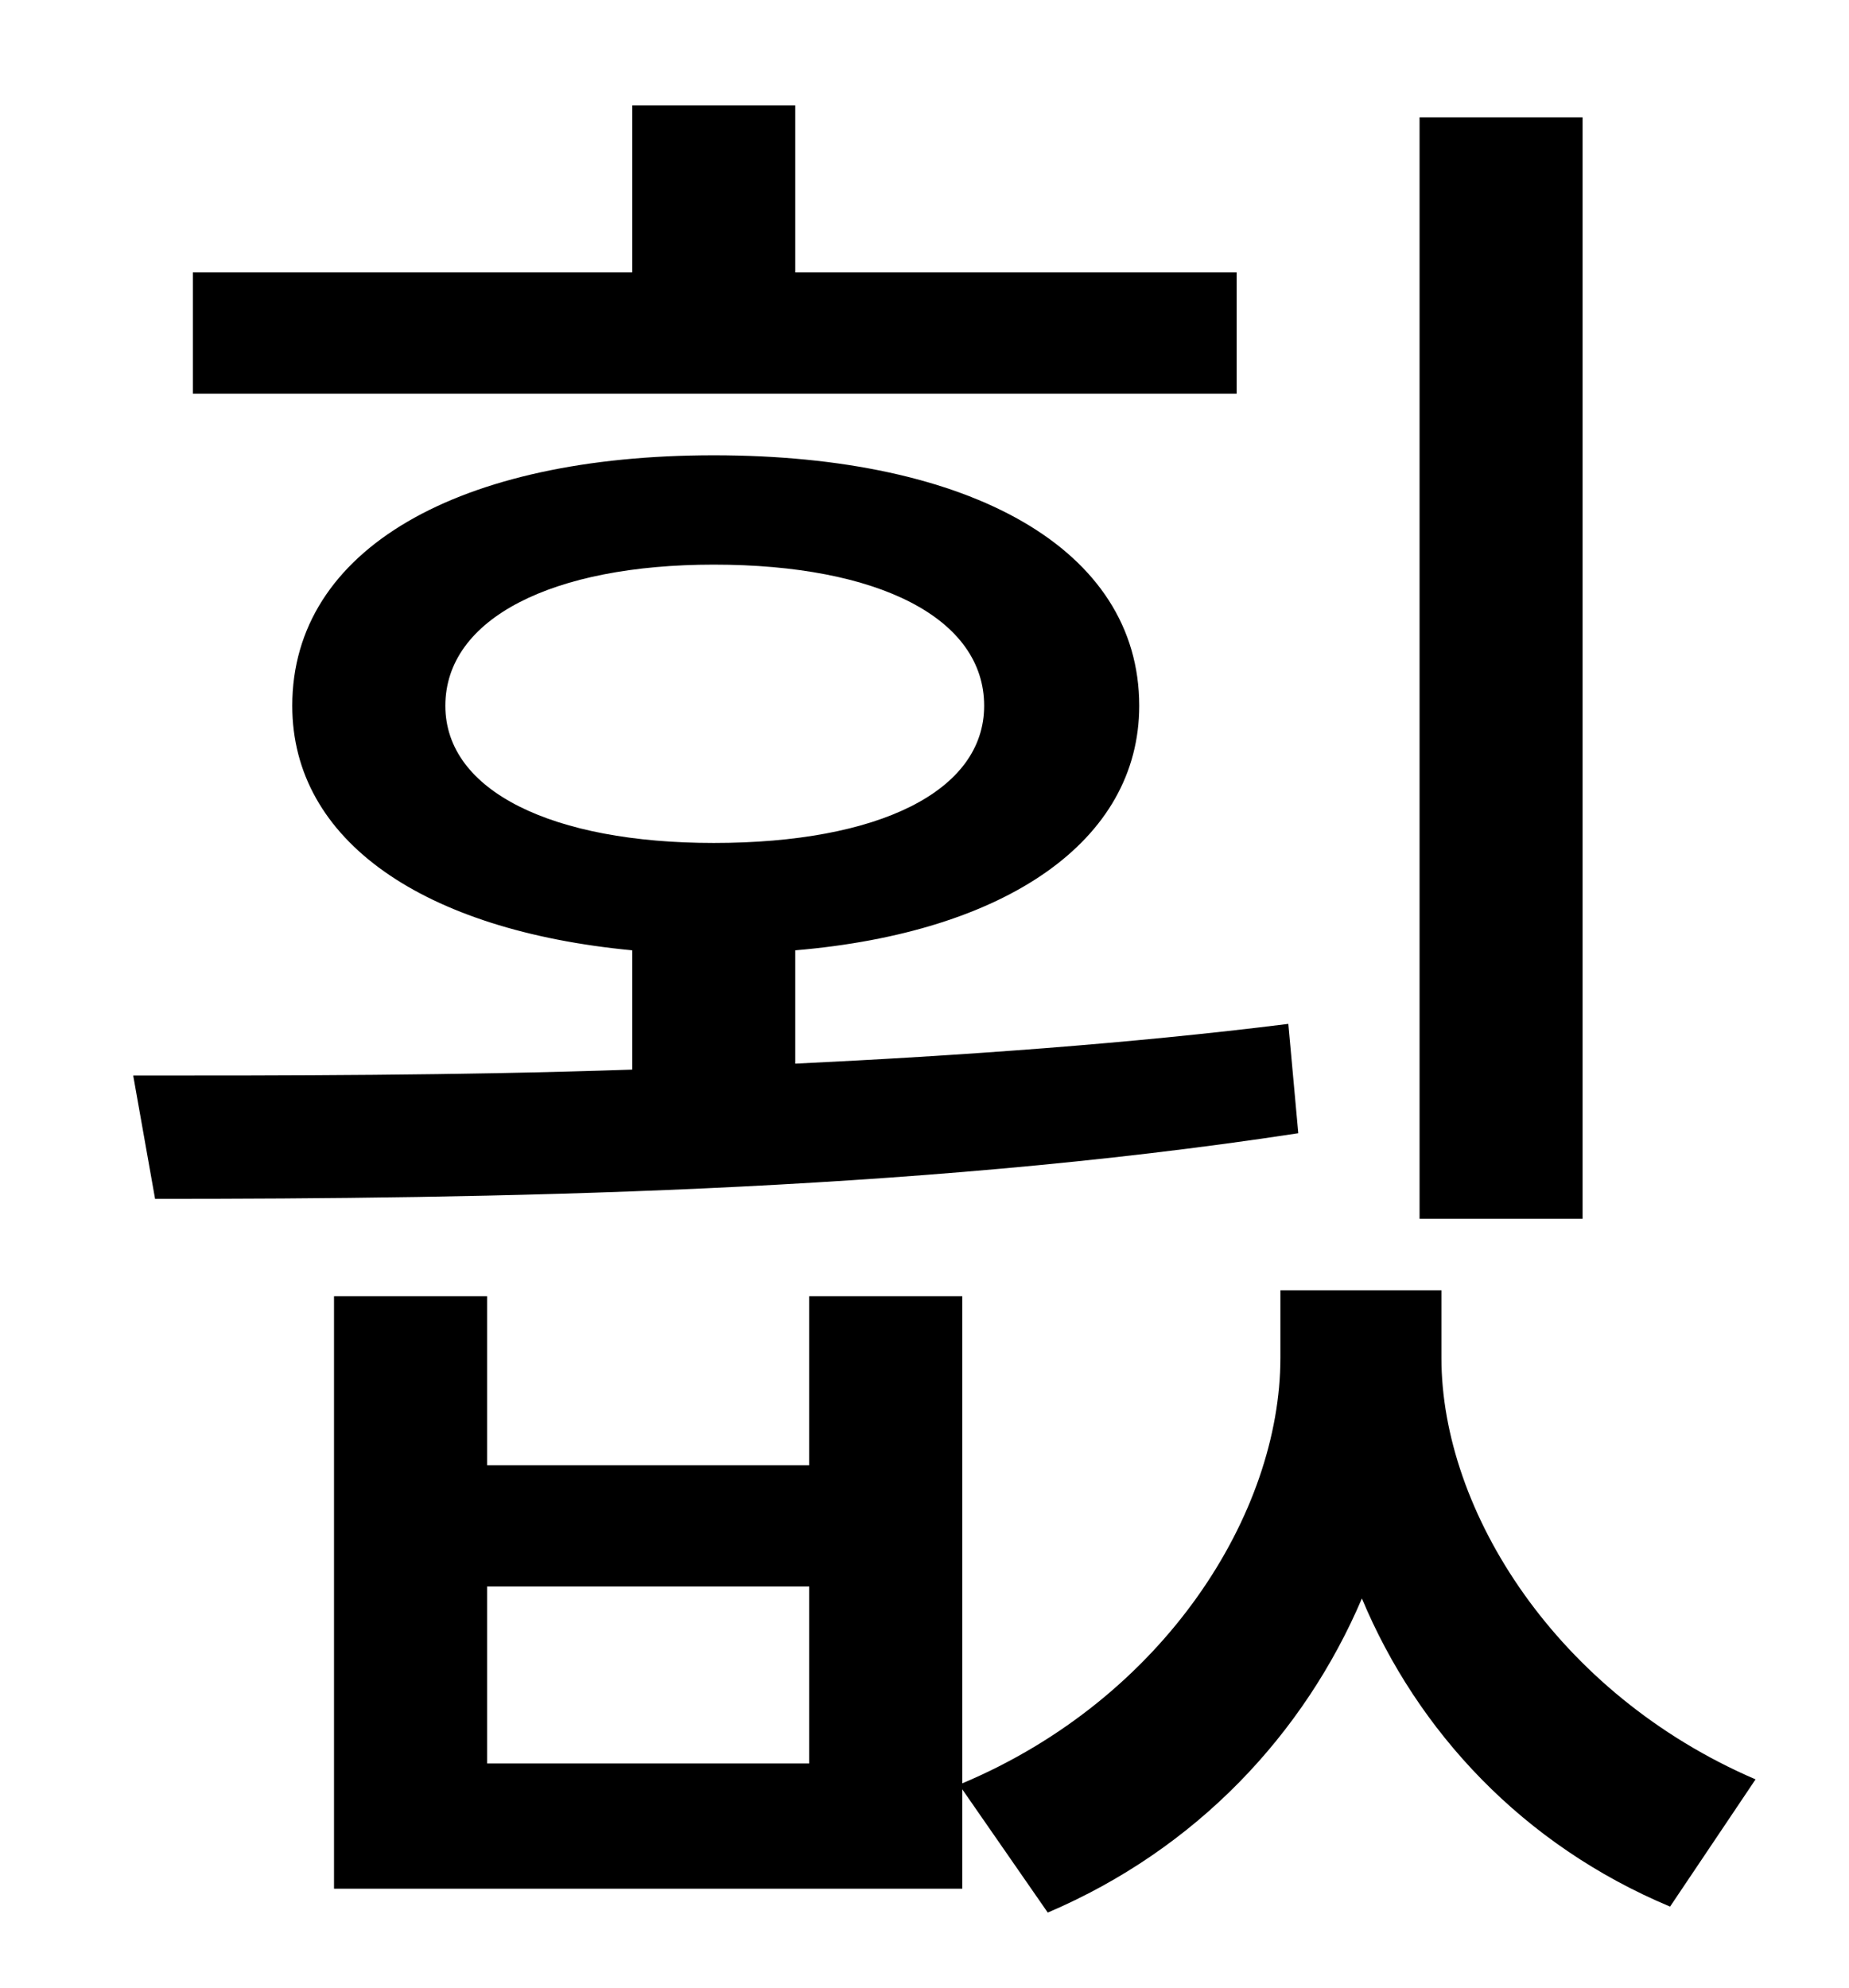 <?xml version="1.0" standalone="no"?>
<!DOCTYPE svg PUBLIC "-//W3C//DTD SVG 1.1//EN" "http://www.w3.org/Graphics/SVG/1.1/DTD/svg11.dtd" >
<svg xmlns="http://www.w3.org/2000/svg" xmlns:xlink="http://www.w3.org/1999/xlink" version="1.1" viewBox="-10 0 930 1000">
   <path fill="currentColor"
d="M786 59v554h-82v-554h82zM612 137v61h-525v-61h221v-84h82v84h222zM214 355c0 43 54 69 135 69c83 0 136 -26 136 -69c0 -44 -53 -71 -136 -71c-81 0 -135 27 -135 71zM638 515l5 55c-196 30 -410 33 -575 33l-11 -62c76 0 163 0 251 -3v-60c-105 -10 -171 -55 -171 -123
c0 -79 84 -126 212 -126c129 0 214 47 214 126c0 68 -67 114 -173 123v57c83 -4 168 -10 248 -20zM397 887v-89h-162v89h162zM715 649v34c0 77 58 169 158 212l-43 64c-74 -31 -127 -88 -155 -155c-29 68 -83 126 -158 158l-43 -62v50h-316v-298h77v85h162v-85h77v245
c102 -43 160 -136 160 -214v-34h81z" />
</svg>
